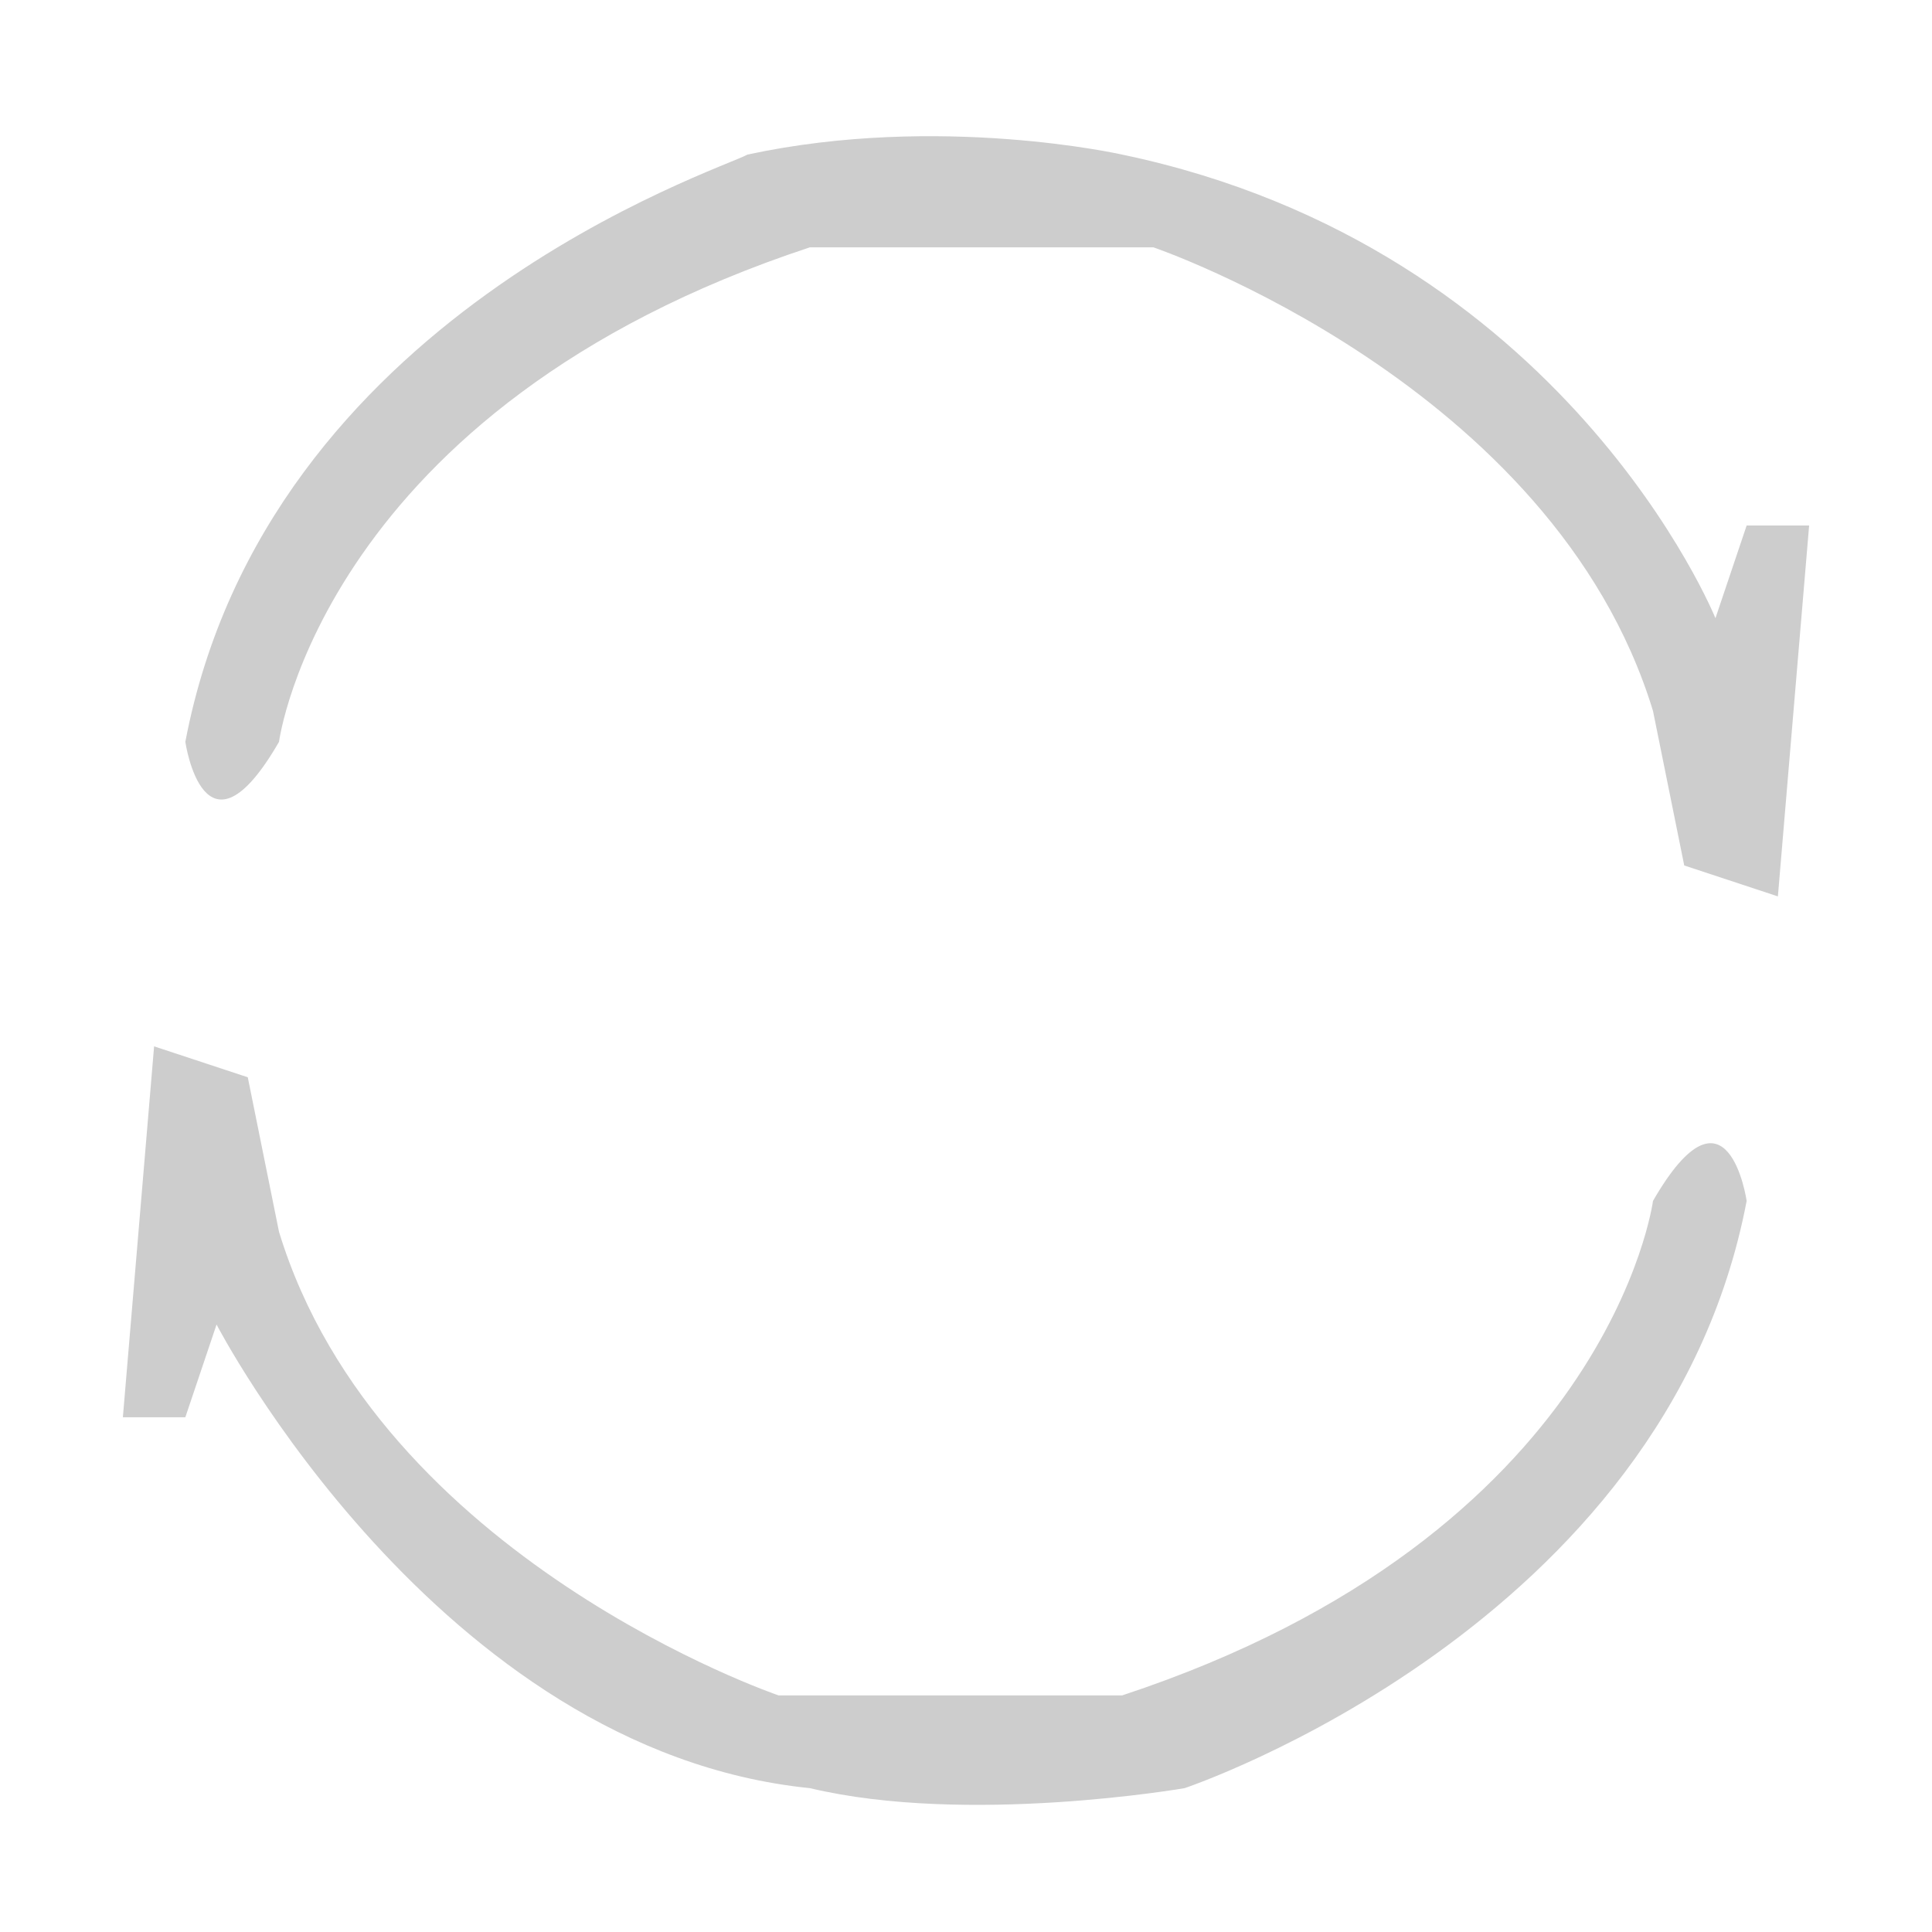 <?xml version="1.0" standalone="no"?><!DOCTYPE svg PUBLIC "-//W3C//DTD SVG 1.1//EN" "http://www.w3.org/Graphics/SVG/1.1/DTD/svg11.dtd"><svg t="1579512897257" class="icon" viewBox="0 0 1024 1024" version="1.1" xmlns="http://www.w3.org/2000/svg" p-id="1109" xmlns:xlink="http://www.w3.org/1999/xlink" width="200" height="200"><defs><style type="text/css"></style></defs><path d="M925.761 278.522l-16.543 49.136c0 0-79.438-196.571-314.467-245.72 0 0-96.866-21.943-198.602 0-13.964 7.978-254.891 85.18-297.917 311.249 0 0 9.928 68.815 49.647 0 0 0 23.171-176.919 281.368-262.098l182.062 0c0 0 211.845 72.075 264.812 245.72l16.556 81.906 49.641 16.392 16.556-196.584L925.761 278.523z" p-id="1110" fill="#cdcdcd"></path><path d="M876.12 636.507c0 0-23.171 176.919-281.369 262.098L412.691 898.605c0 0-211.845-72.075-264.813-245.72l-16.549-81.906-49.654-16.392L65.127 751.17l33.105 0 16.549-49.136c0 0 116.962 225.769 314.467 245.72 83.788 19.951 198.617 0 198.617 0s254.884-85.18 297.897-311.248C925.761 636.507 915.833 567.691 876.12 636.507z" p-id="1111" fill="#cdcdcd"></path></svg>